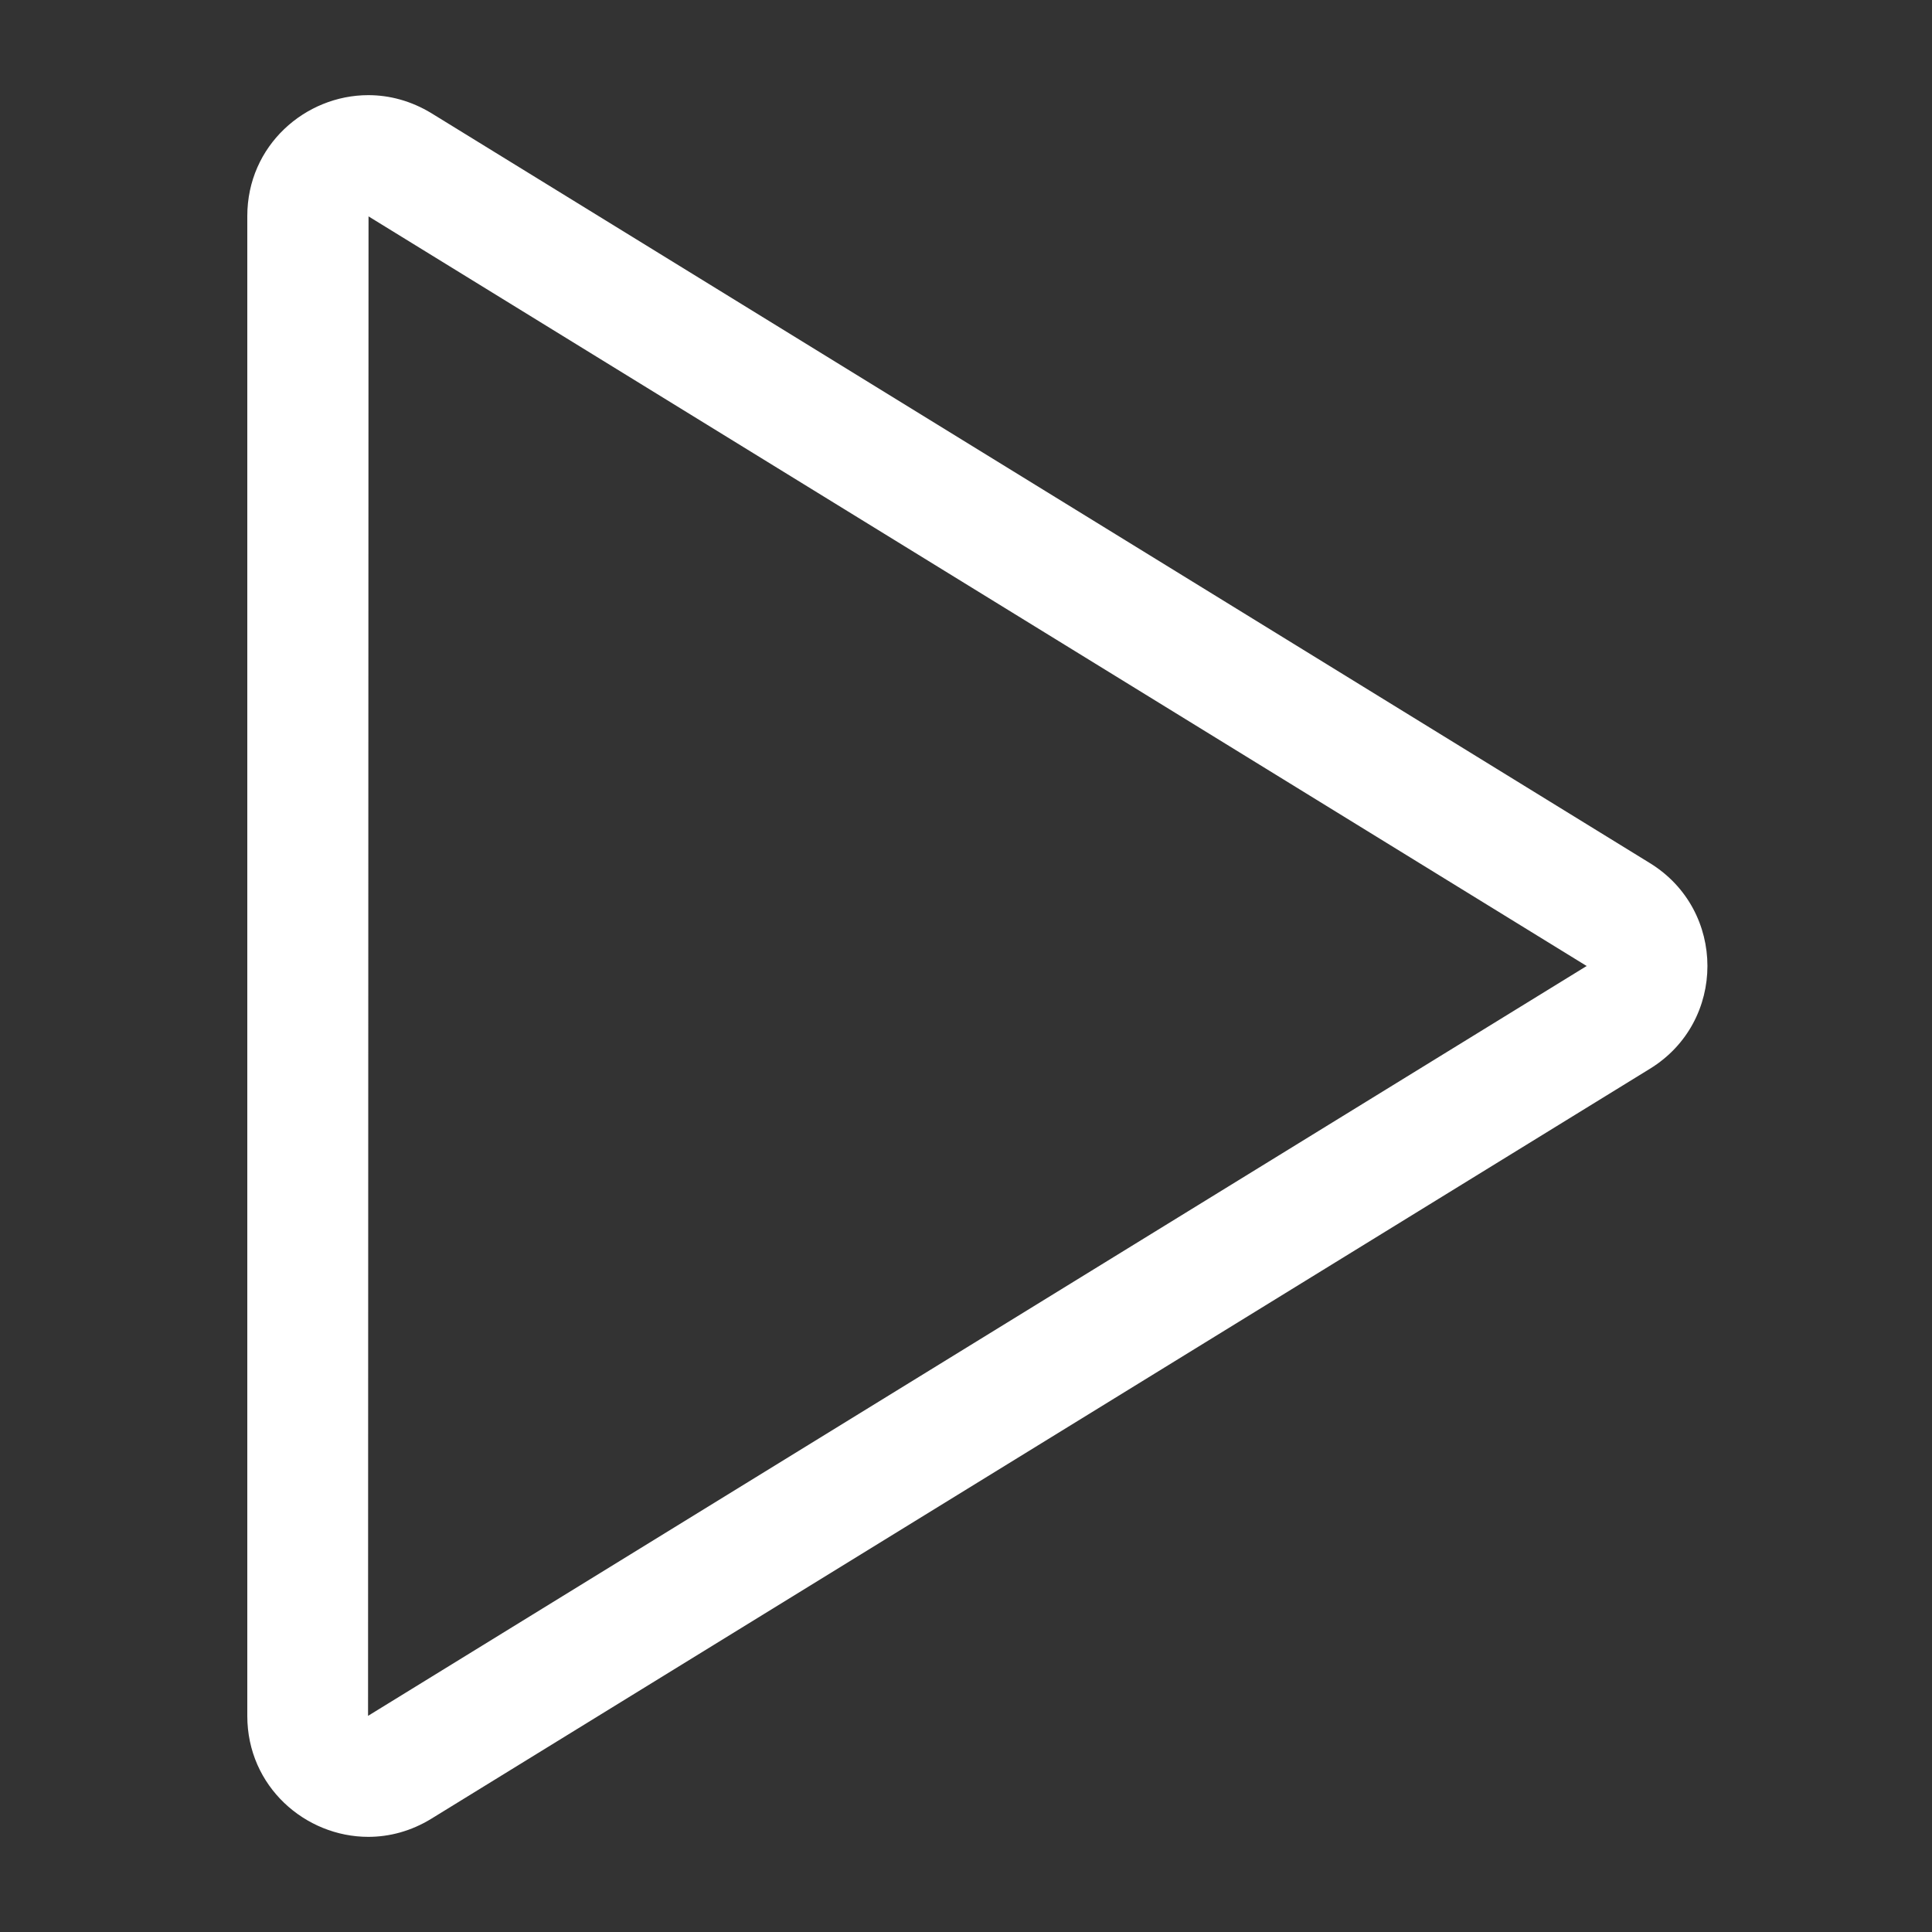 <?xml version="1.0" encoding="UTF-8"?>
<svg width="16px" height="16px" viewBox="0 0 16 16" version="1.1" xmlns="http://www.w3.org/2000/svg" xmlns:xlink="http://www.w3.org/1999/xlink">
    <rect x="0" y="0" width="16" height="16" fill="#333333" stroke="none"/>
    <!-- Generator: Sketch 49.1 (51147) - http://www.bohemiancoding.com/sketch -->
    <title>play</title>
    <desc>Created with Sketch.</desc>
    <defs></defs>
    <g id="play" stroke="none" stroke-width="1" fill="none" fill-rule="evenodd">
        <g id="Page-1" transform="translate(2, 0)" fill="#FFFFFF">
            <path d="M1.05,0.788 C0.529,0.788 0.048,1.204 0.048,1.79 L0.048,14.21 C0.048,14.796 0.529,15.212 1.05,15.212 C1.225,15.212 1.404,15.165 1.572,15.062 L11.664,8.851 C12.299,8.461 12.299,7.539 11.664,7.148 L1.572,0.937 C1.404,0.835 1.225,0.788 1.05,0.788 M1.052,1.792 L11.14,8 L1.048,14.21 L1.052,1.792" id="Fill-3"></path>
        </g>
    </g>
</svg>